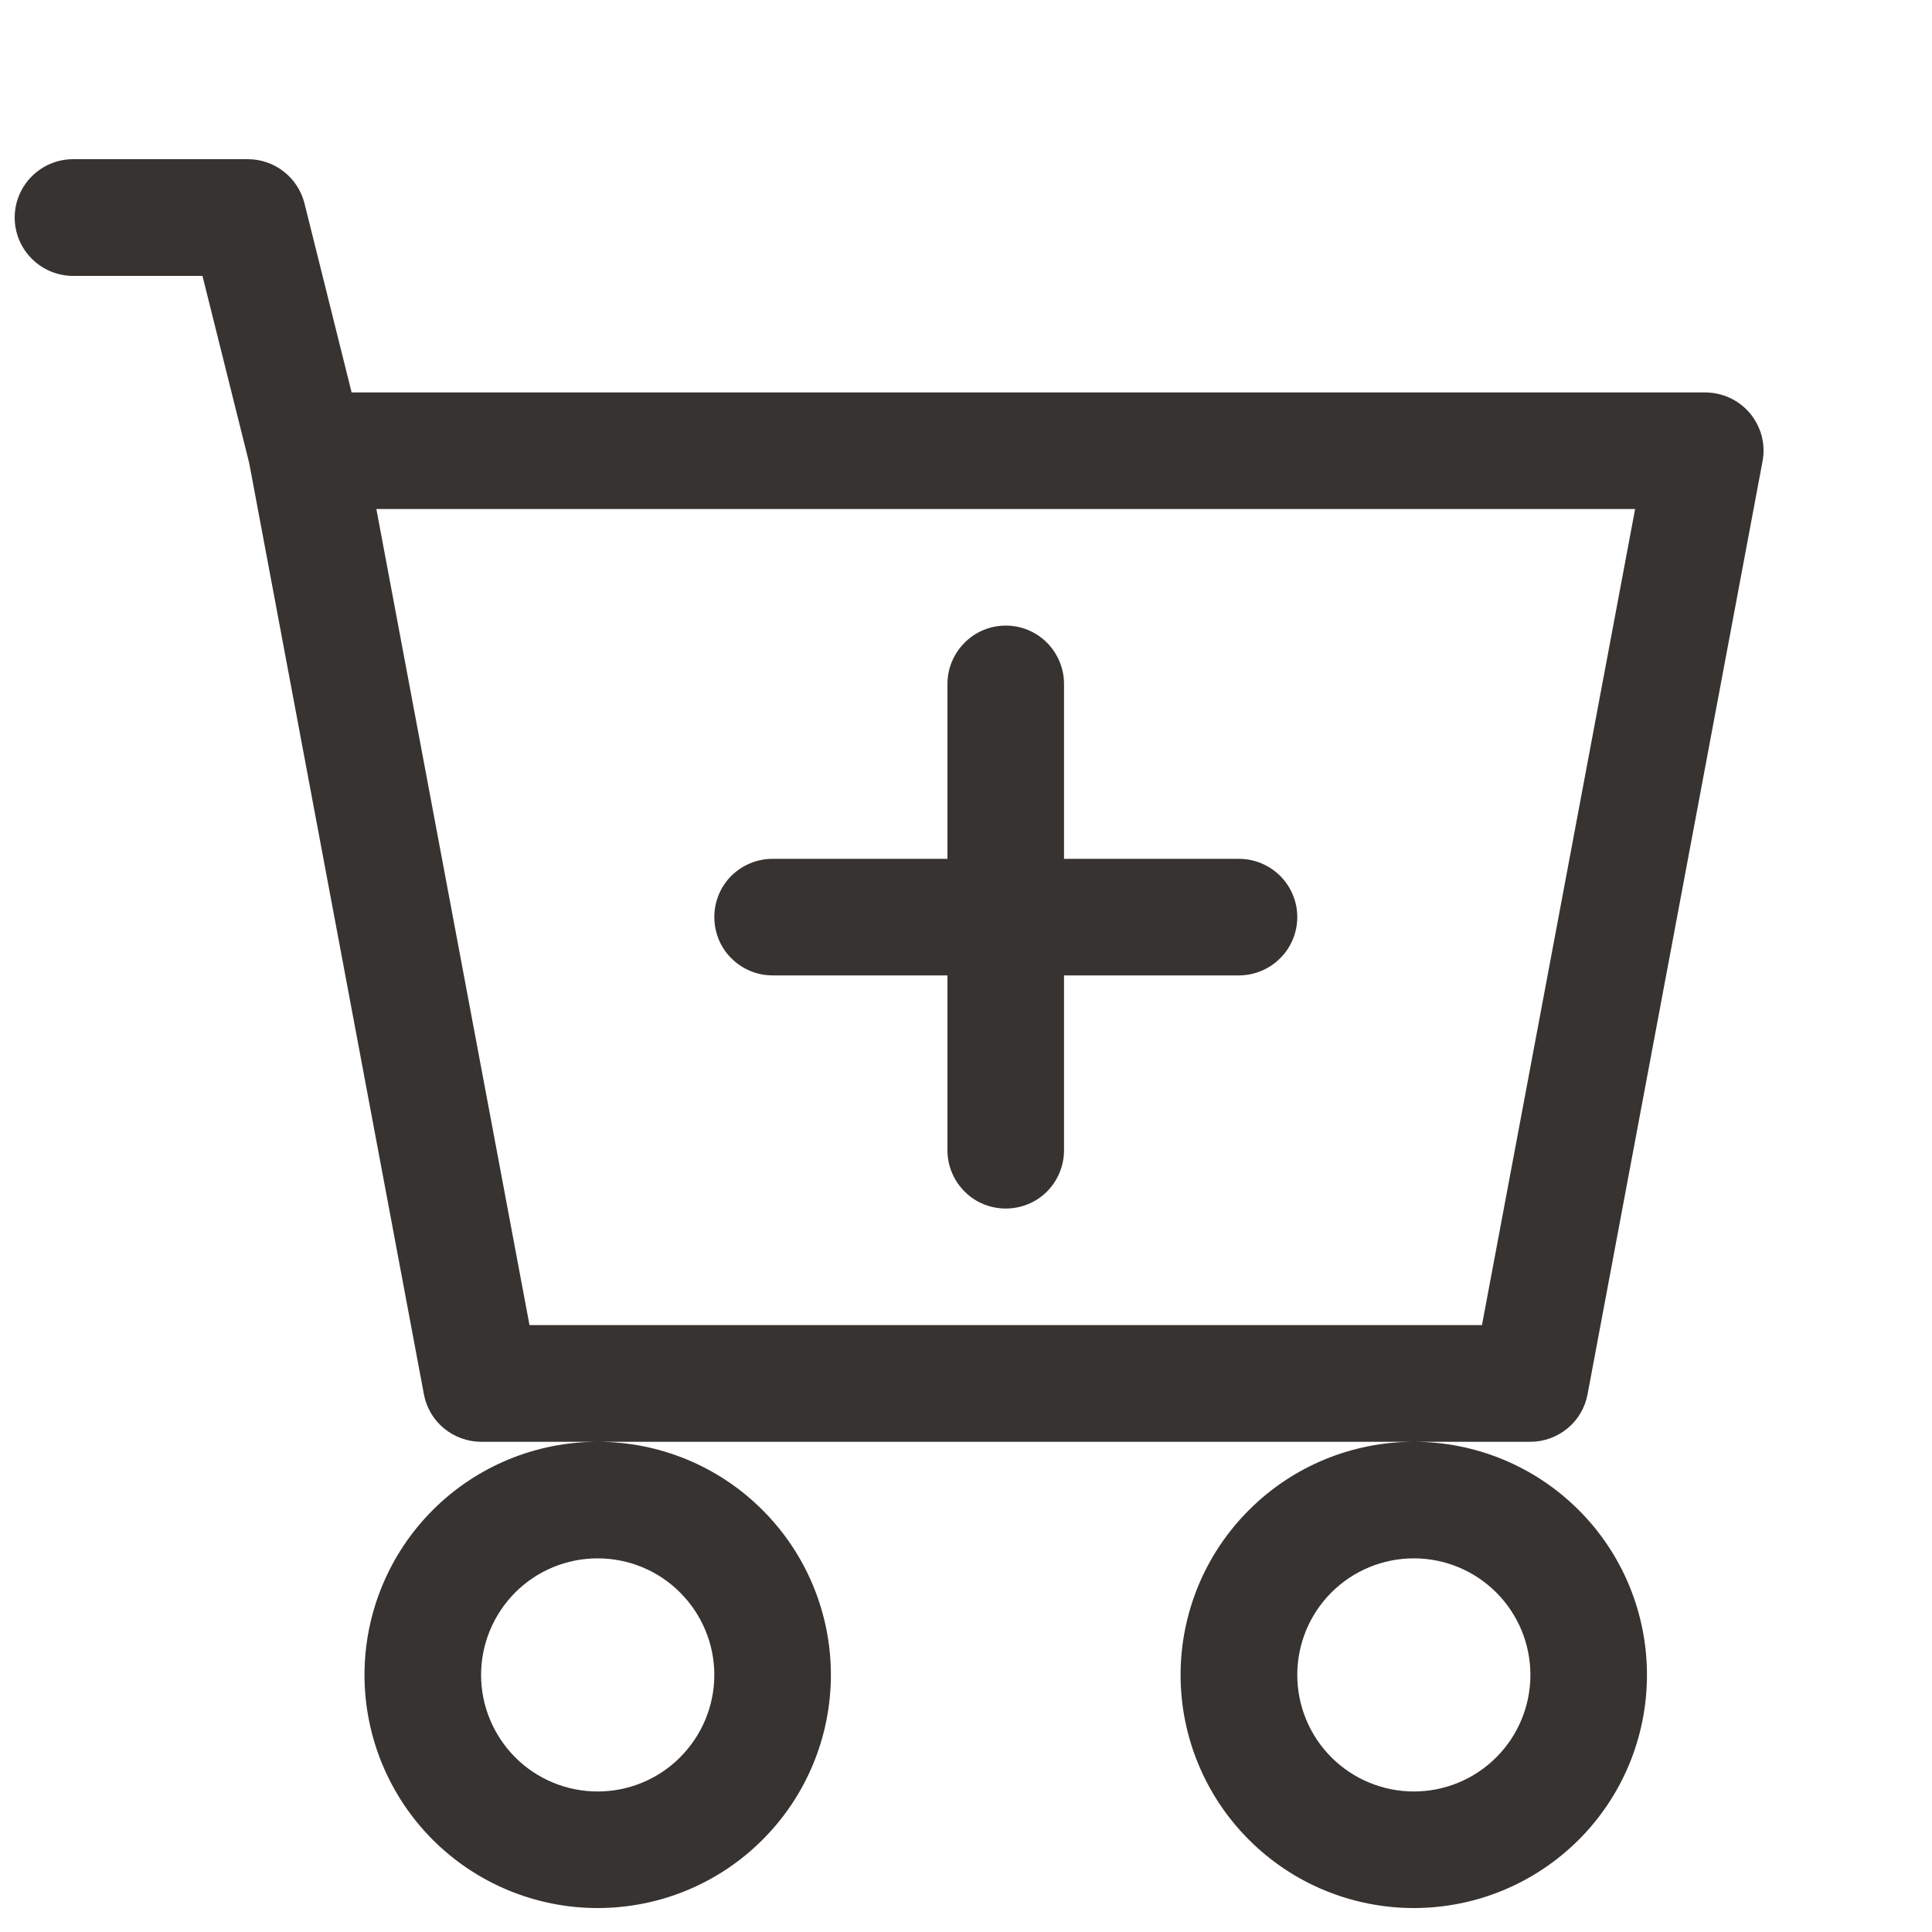 <svg width="15" height="15" viewBox="0 0 15 15" fill="none" xmlns="http://www.w3.org/2000/svg">
<path d="M8.261 5.31C8.261 5.19 8.213 5.075 8.129 4.99C8.044 4.905 7.929 4.857 7.809 4.857C7.689 4.857 7.573 4.905 7.489 4.99C7.404 5.075 7.356 5.19 7.356 5.31V6.668H5.998C5.878 6.668 5.763 6.716 5.678 6.8C5.593 6.885 5.546 7 5.546 7.12C5.546 7.24 5.593 7.356 5.678 7.44C5.763 7.525 5.878 7.573 5.998 7.573H7.356V8.931C7.356 9.051 7.404 9.166 7.489 9.251C7.573 9.336 7.689 9.383 7.809 9.383C7.929 9.383 8.044 9.336 8.129 9.251C8.213 9.166 8.261 9.051 8.261 8.931V7.573H9.619C9.739 7.573 9.854 7.525 9.939 7.44C10.024 7.356 10.072 7.24 10.072 7.12C10.072 7 10.024 6.885 9.939 6.8C9.854 6.716 9.739 6.668 9.619 6.668H8.261V5.31Z" fill="#363330"/>
<path d="M0.567 1.236C0.447 1.236 0.332 1.284 0.247 1.369C0.162 1.454 0.114 1.569 0.114 1.689C0.114 1.809 0.162 1.924 0.247 2.009C0.332 2.094 0.447 2.142 0.567 2.142H1.572L1.935 3.596L3.291 10.824C3.31 10.928 3.365 11.022 3.446 11.089C3.527 11.156 3.63 11.194 3.735 11.194H4.64C4.16 11.194 3.7 11.384 3.36 11.724C3.021 12.063 2.83 12.524 2.83 13.004C2.83 13.484 3.021 13.945 3.36 14.284C3.7 14.624 4.16 14.814 4.64 14.814C5.12 14.814 5.581 14.624 5.92 14.284C6.26 13.945 6.451 13.484 6.451 13.004C6.451 12.524 6.26 12.063 5.92 11.724C5.581 11.384 5.12 11.194 4.64 11.194H10.977C10.497 11.194 10.036 11.384 9.697 11.724C9.357 12.063 9.166 12.524 9.166 13.004C9.166 13.484 9.357 13.945 9.697 14.284C10.036 14.624 10.497 14.814 10.977 14.814C11.457 14.814 11.917 14.624 12.257 14.284C12.597 13.945 12.787 13.484 12.787 13.004C12.787 12.524 12.597 12.063 12.257 11.724C11.917 11.384 11.457 11.194 10.977 11.194H11.882C11.988 11.194 12.09 11.156 12.171 11.089C12.252 11.022 12.307 10.928 12.326 10.824L13.684 3.583C13.697 3.517 13.694 3.45 13.678 3.386C13.661 3.321 13.63 3.262 13.588 3.21C13.545 3.159 13.492 3.118 13.432 3.09C13.372 3.062 13.306 3.047 13.24 3.047H2.73L2.364 1.579C2.339 1.481 2.283 1.394 2.203 1.332C2.124 1.27 2.026 1.236 1.925 1.236H0.567ZM4.111 10.288L2.922 3.952H12.695L11.506 10.288H4.111ZM5.546 13.004C5.546 13.244 5.45 13.474 5.28 13.644C5.111 13.814 4.88 13.909 4.64 13.909C4.4 13.909 4.17 13.814 4 13.644C3.831 13.474 3.735 13.244 3.735 13.004C3.735 12.764 3.831 12.534 4 12.364C4.17 12.194 4.4 12.099 4.64 12.099C4.88 12.099 5.111 12.194 5.28 12.364C5.45 12.534 5.546 12.764 5.546 13.004ZM11.882 13.004C11.882 13.244 11.787 13.474 11.617 13.644C11.447 13.814 11.217 13.909 10.977 13.909C10.737 13.909 10.507 13.814 10.337 13.644C10.167 13.474 10.072 13.244 10.072 13.004C10.072 12.764 10.167 12.534 10.337 12.364C10.507 12.194 10.737 12.099 10.977 12.099C11.217 12.099 11.447 12.194 11.617 12.364C11.787 12.534 11.882 12.764 11.882 13.004Z" fill="#363330"/>
</svg>
